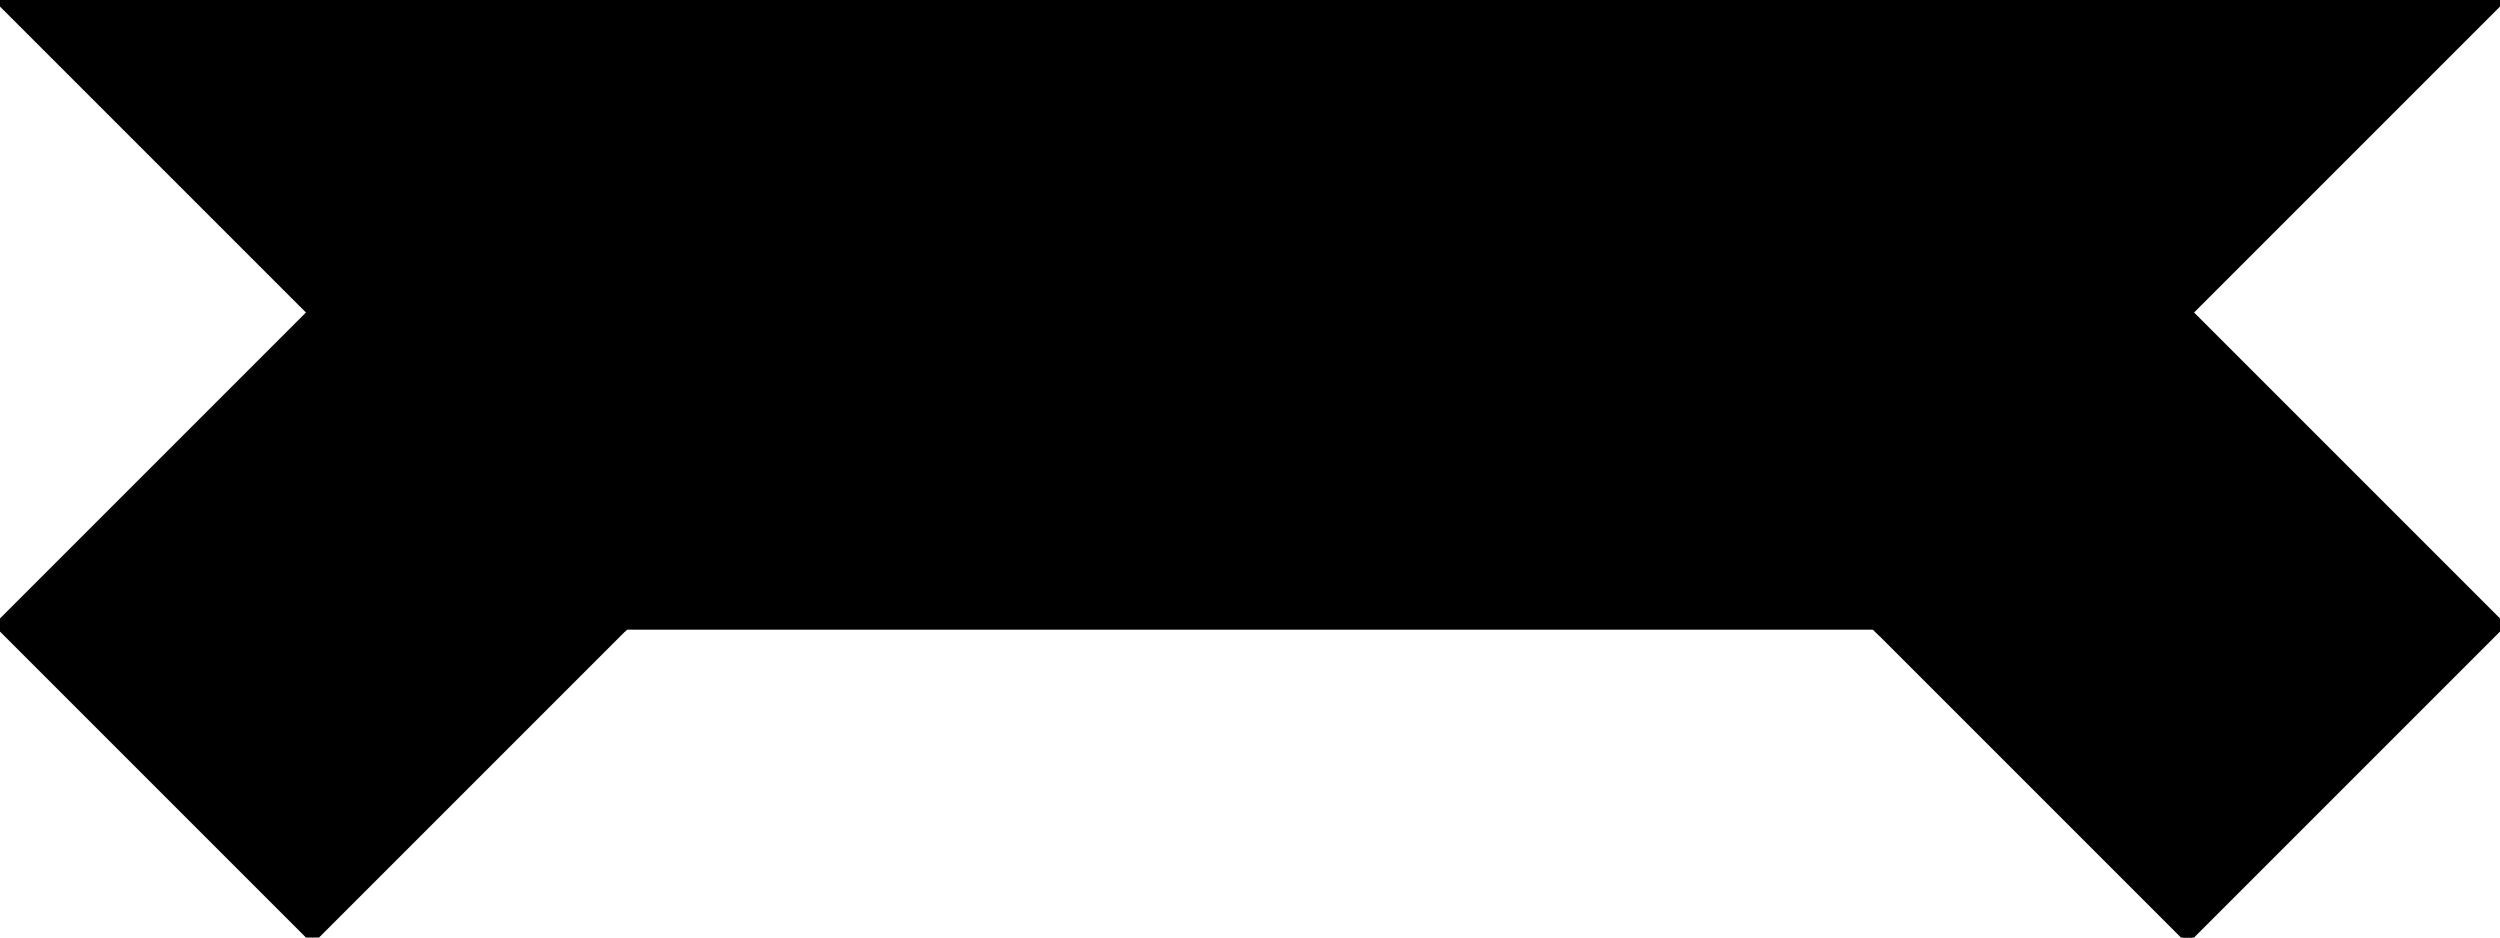 <?xml version="1.0" encoding="utf-8"?> <svg baseProfile="full" height="100%" version="1.1" viewBox="0 0 268.269 100.601" width="100%" xmlns="http://www.w3.org/2000/svg" xmlns:ev="http://www.w3.org/2001/xml-events" xmlns:xlink="http://www.w3.org/1999/xlink"><defs/><polygon fill="black" id="1" points="0.0,67.067 33.534,33.534 67.067,67.067 33.534,100.601" stroke="black" strokewidth="1"/><polygon fill="black" id="2" points="234.735,33.534 201.201,0.0 201.201,67.067 234.735,100.601" stroke="black" strokewidth="1"/><polygon fill="black" id="3" points="234.735,100.601 268.269,67.067 234.735,33.534" stroke="black" strokewidth="1"/><polygon fill="black" id="4" points="234.735,33.534 201.201,0.0 268.269,0.0" stroke="black" strokewidth="1"/><polygon fill="black" id="5" points="201.201,67.067 201.201,0.0 134.134,0.0" stroke="black" strokewidth="1"/><polygon fill="black" id="6" points="67.067,67.067 201.201,67.067 134.134,0.0" stroke="black" strokewidth="1"/><polygon fill="black" id="7" points="67.067,67.067 134.134,0.0 0.0,0.0" stroke="black" strokewidth="1"/></svg>
